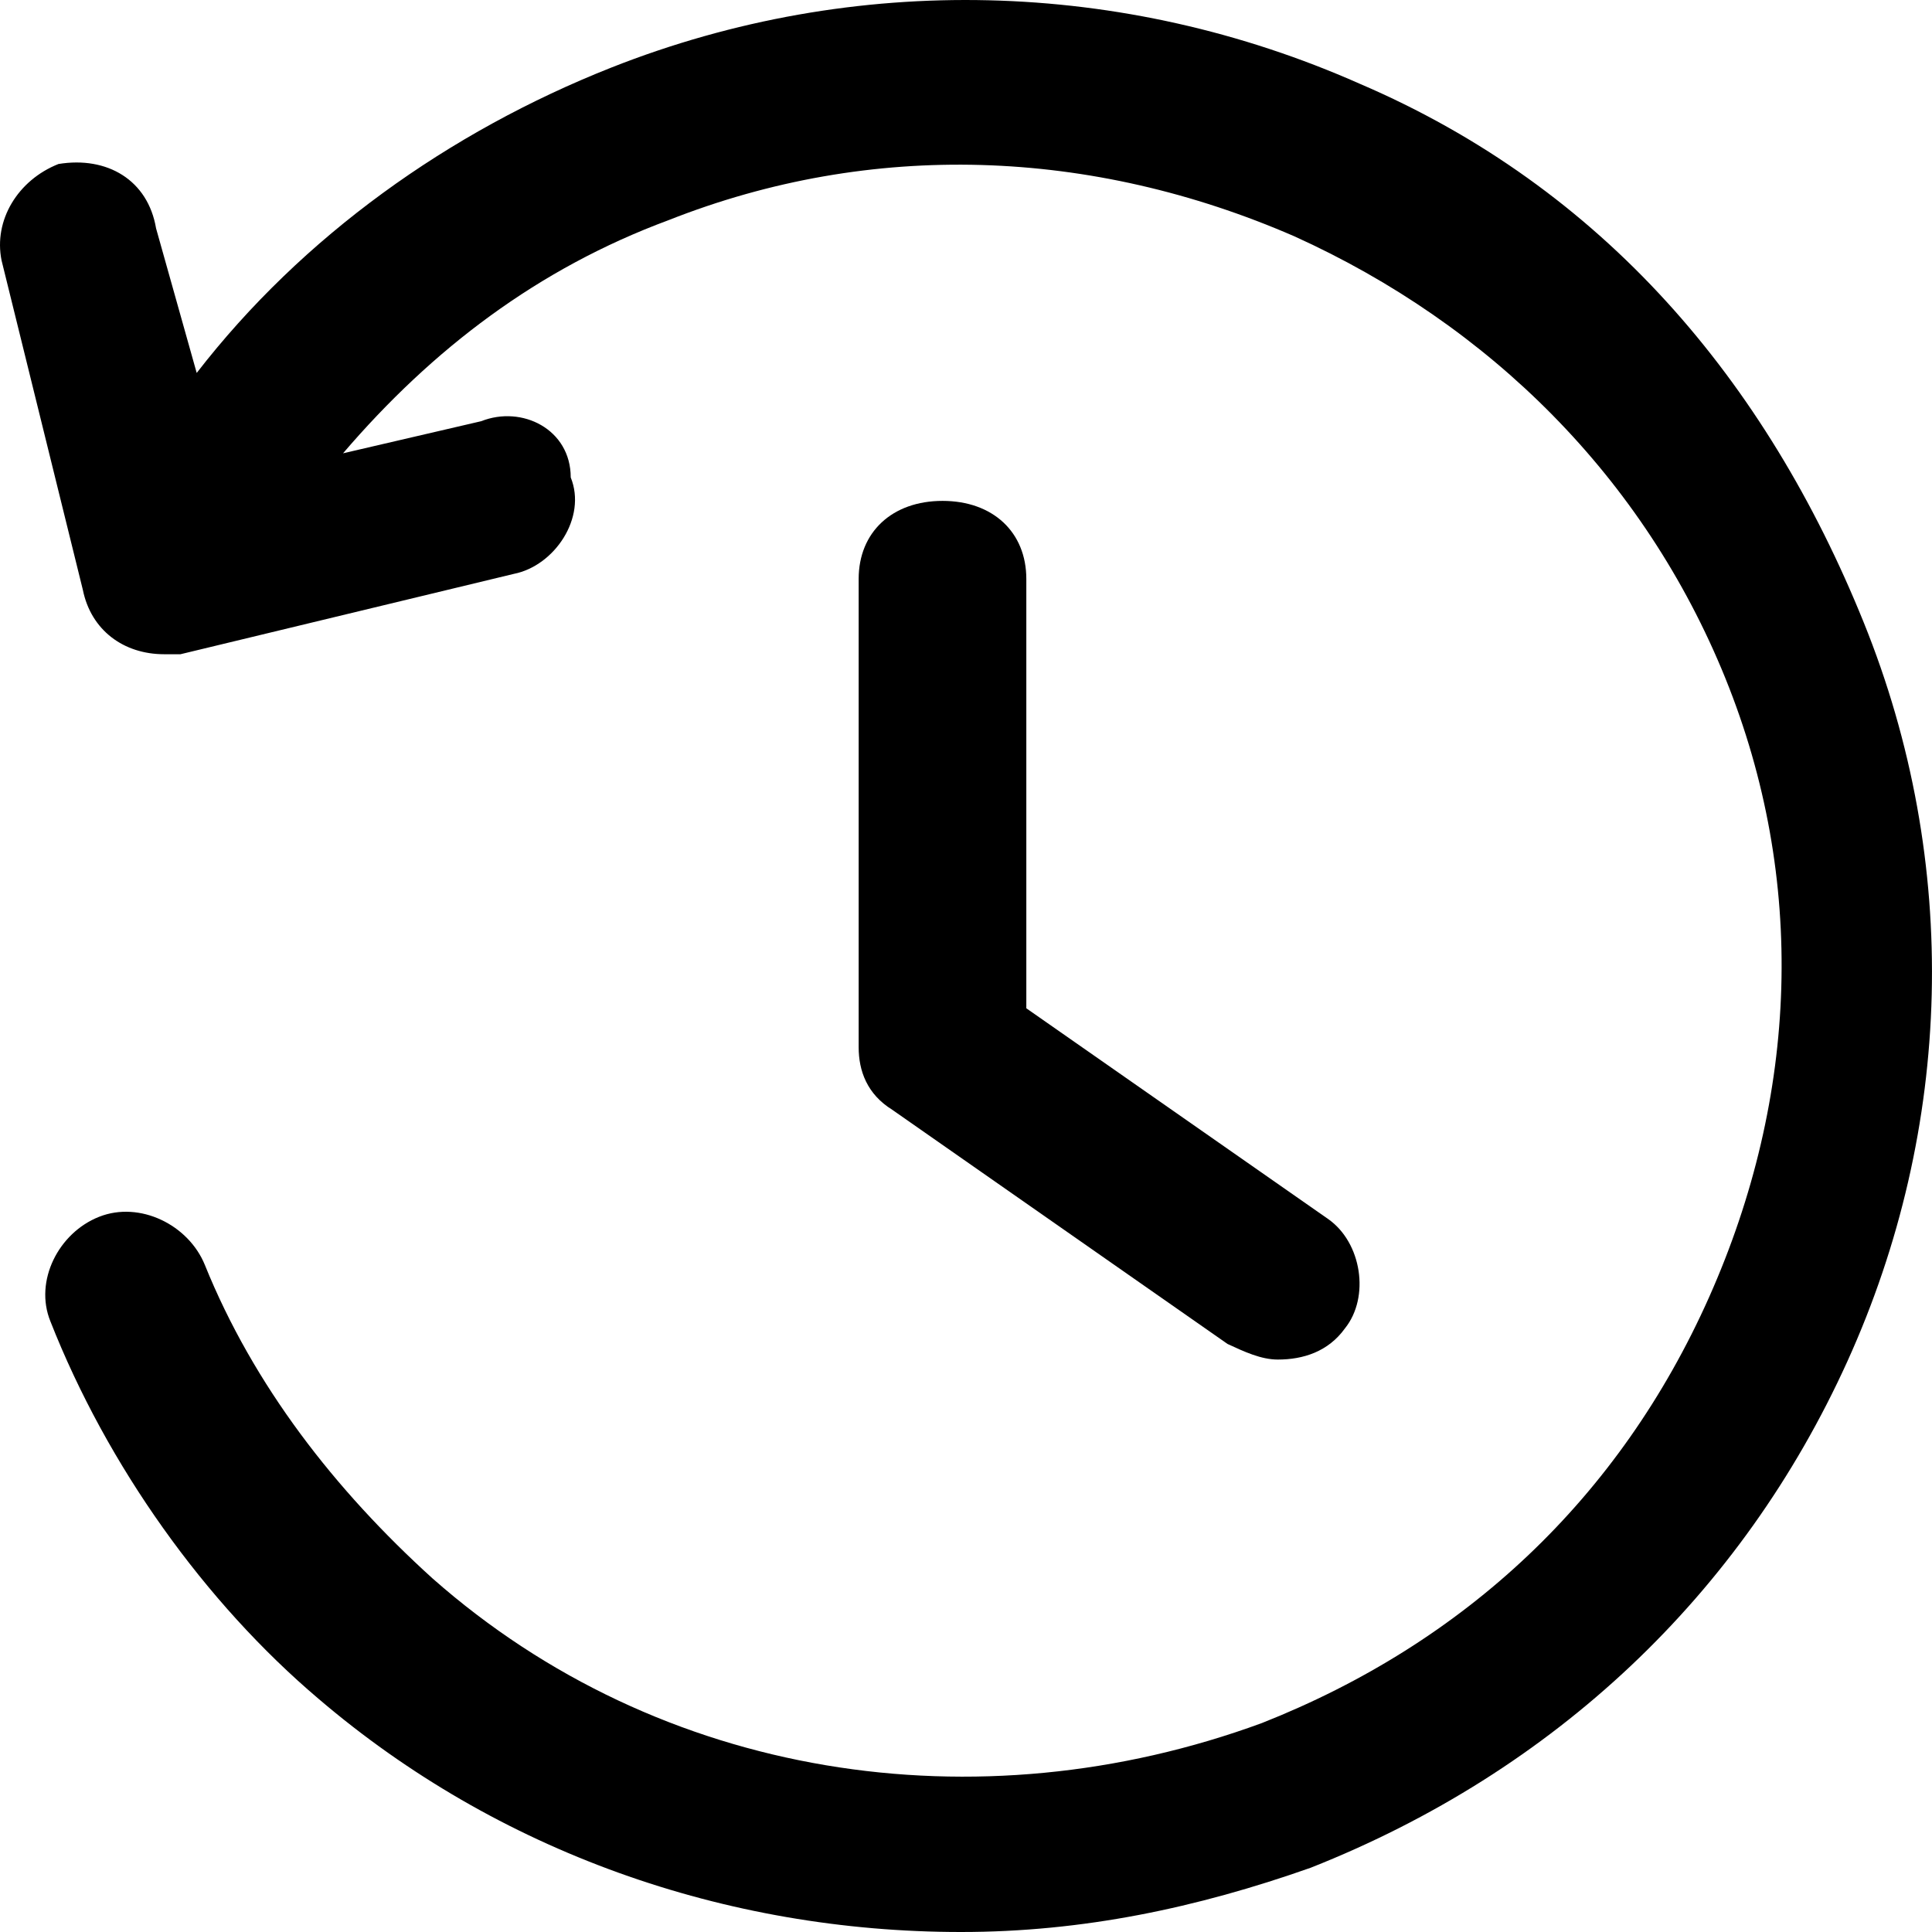 <?xml version="1.0" encoding="UTF-8"?>
<svg width="27px" height="27px" viewBox="0 0 27 27" version="1.1" xmlns="http://www.w3.org/2000/svg" xmlns:xlink="http://www.w3.org/1999/xlink">
    <!-- Generator: Sketch 50.2 (55047) - http://www.bohemiancoding.com/sketch -->
    <title>icon-history</title>
    <desc>Created with Sketch.</desc>
    <defs>
        <linearGradient x1="18.417%" y1="0%" x2="18.417%" y2="100%" id="linearGradient-1">
            <stop stop-color="#1D2225" offset="0%"></stop>
            <stop stop-color="#16181A" offset="100%"></stop>
        </linearGradient>
    </defs>
    <g id="Symbols" stroke="none" stroke-width="1" fill="none" fill-rule="evenodd">
        <g id="HEADER/DEFAULT" transform="translate(-491, -33)" fill="#000000" fill-rule="nonzero">
            <g id="HEADER">
                <g id="PLAYBACK">
                    <g transform="translate(470, 14)">
                        <g id="Line-3-Copy-8">
                            <g id="Group-8">
                                <g id="icon-history" transform="translate(21, 19)">
                                    <path d="M18.999,1.169 C15.704,-0.291 11.954,-0.403 8.544,0.944 C6.272,1.843 4.226,3.303 2.749,5.212 L2.181,3.191 C2.067,2.517 1.499,2.18 0.817,2.292 C0.249,2.517 -0.092,3.078 0.022,3.64 L1.158,8.244 C1.272,8.806 1.726,9.143 2.294,9.143 C2.408,9.143 2.522,9.143 2.522,9.143 L7.181,8.02 C7.749,7.908 8.204,7.234 7.976,6.672 C7.976,5.998 7.294,5.661 6.726,5.886 L4.794,6.335 C6.044,4.875 7.522,3.752 9.34,3.078 C12.181,1.955 15.249,2.067 18.09,3.303 C20.817,4.538 22.976,6.672 24.113,9.48 C25.249,12.288 25.135,15.32 23.885,18.128 C22.635,20.935 20.476,22.957 17.635,24.08 C13.658,25.54 9.226,24.866 6.044,22.058 C4.681,20.823 3.544,19.363 2.863,17.678 C2.635,17.117 1.954,16.78 1.385,17.005 C0.817,17.229 0.476,17.903 0.704,18.465 C1.499,20.486 2.863,22.395 4.454,23.743 C6.954,25.877 10.135,27 13.431,27 C15.135,27 16.726,26.663 18.317,26.102 C21.726,24.754 24.34,22.283 25.817,19.026 C27.294,15.769 27.408,12.063 26.044,8.694 C24.681,5.324 22.408,2.629 18.999,1.169 Z" id="Shape"></path>
                                    <path d="M13.172,7 C12.469,7 12,7.436 12,8.091 L12,14.636 C12,14.964 12.117,15.291 12.469,15.509 L17.155,18.782 C17.39,18.891 17.624,19 17.858,19 C18.21,19 18.561,18.891 18.796,18.564 C19.147,18.127 19.03,17.364 18.561,17.036 L14.343,14.091 L14.343,8.091 C14.343,7.436 13.875,7 13.172,7 Z" id="Shape"></path>
                                </g>
                            </g>
                        </g>
                    </g>
                </g>
            </g>
        </g>
    </g>
</svg>